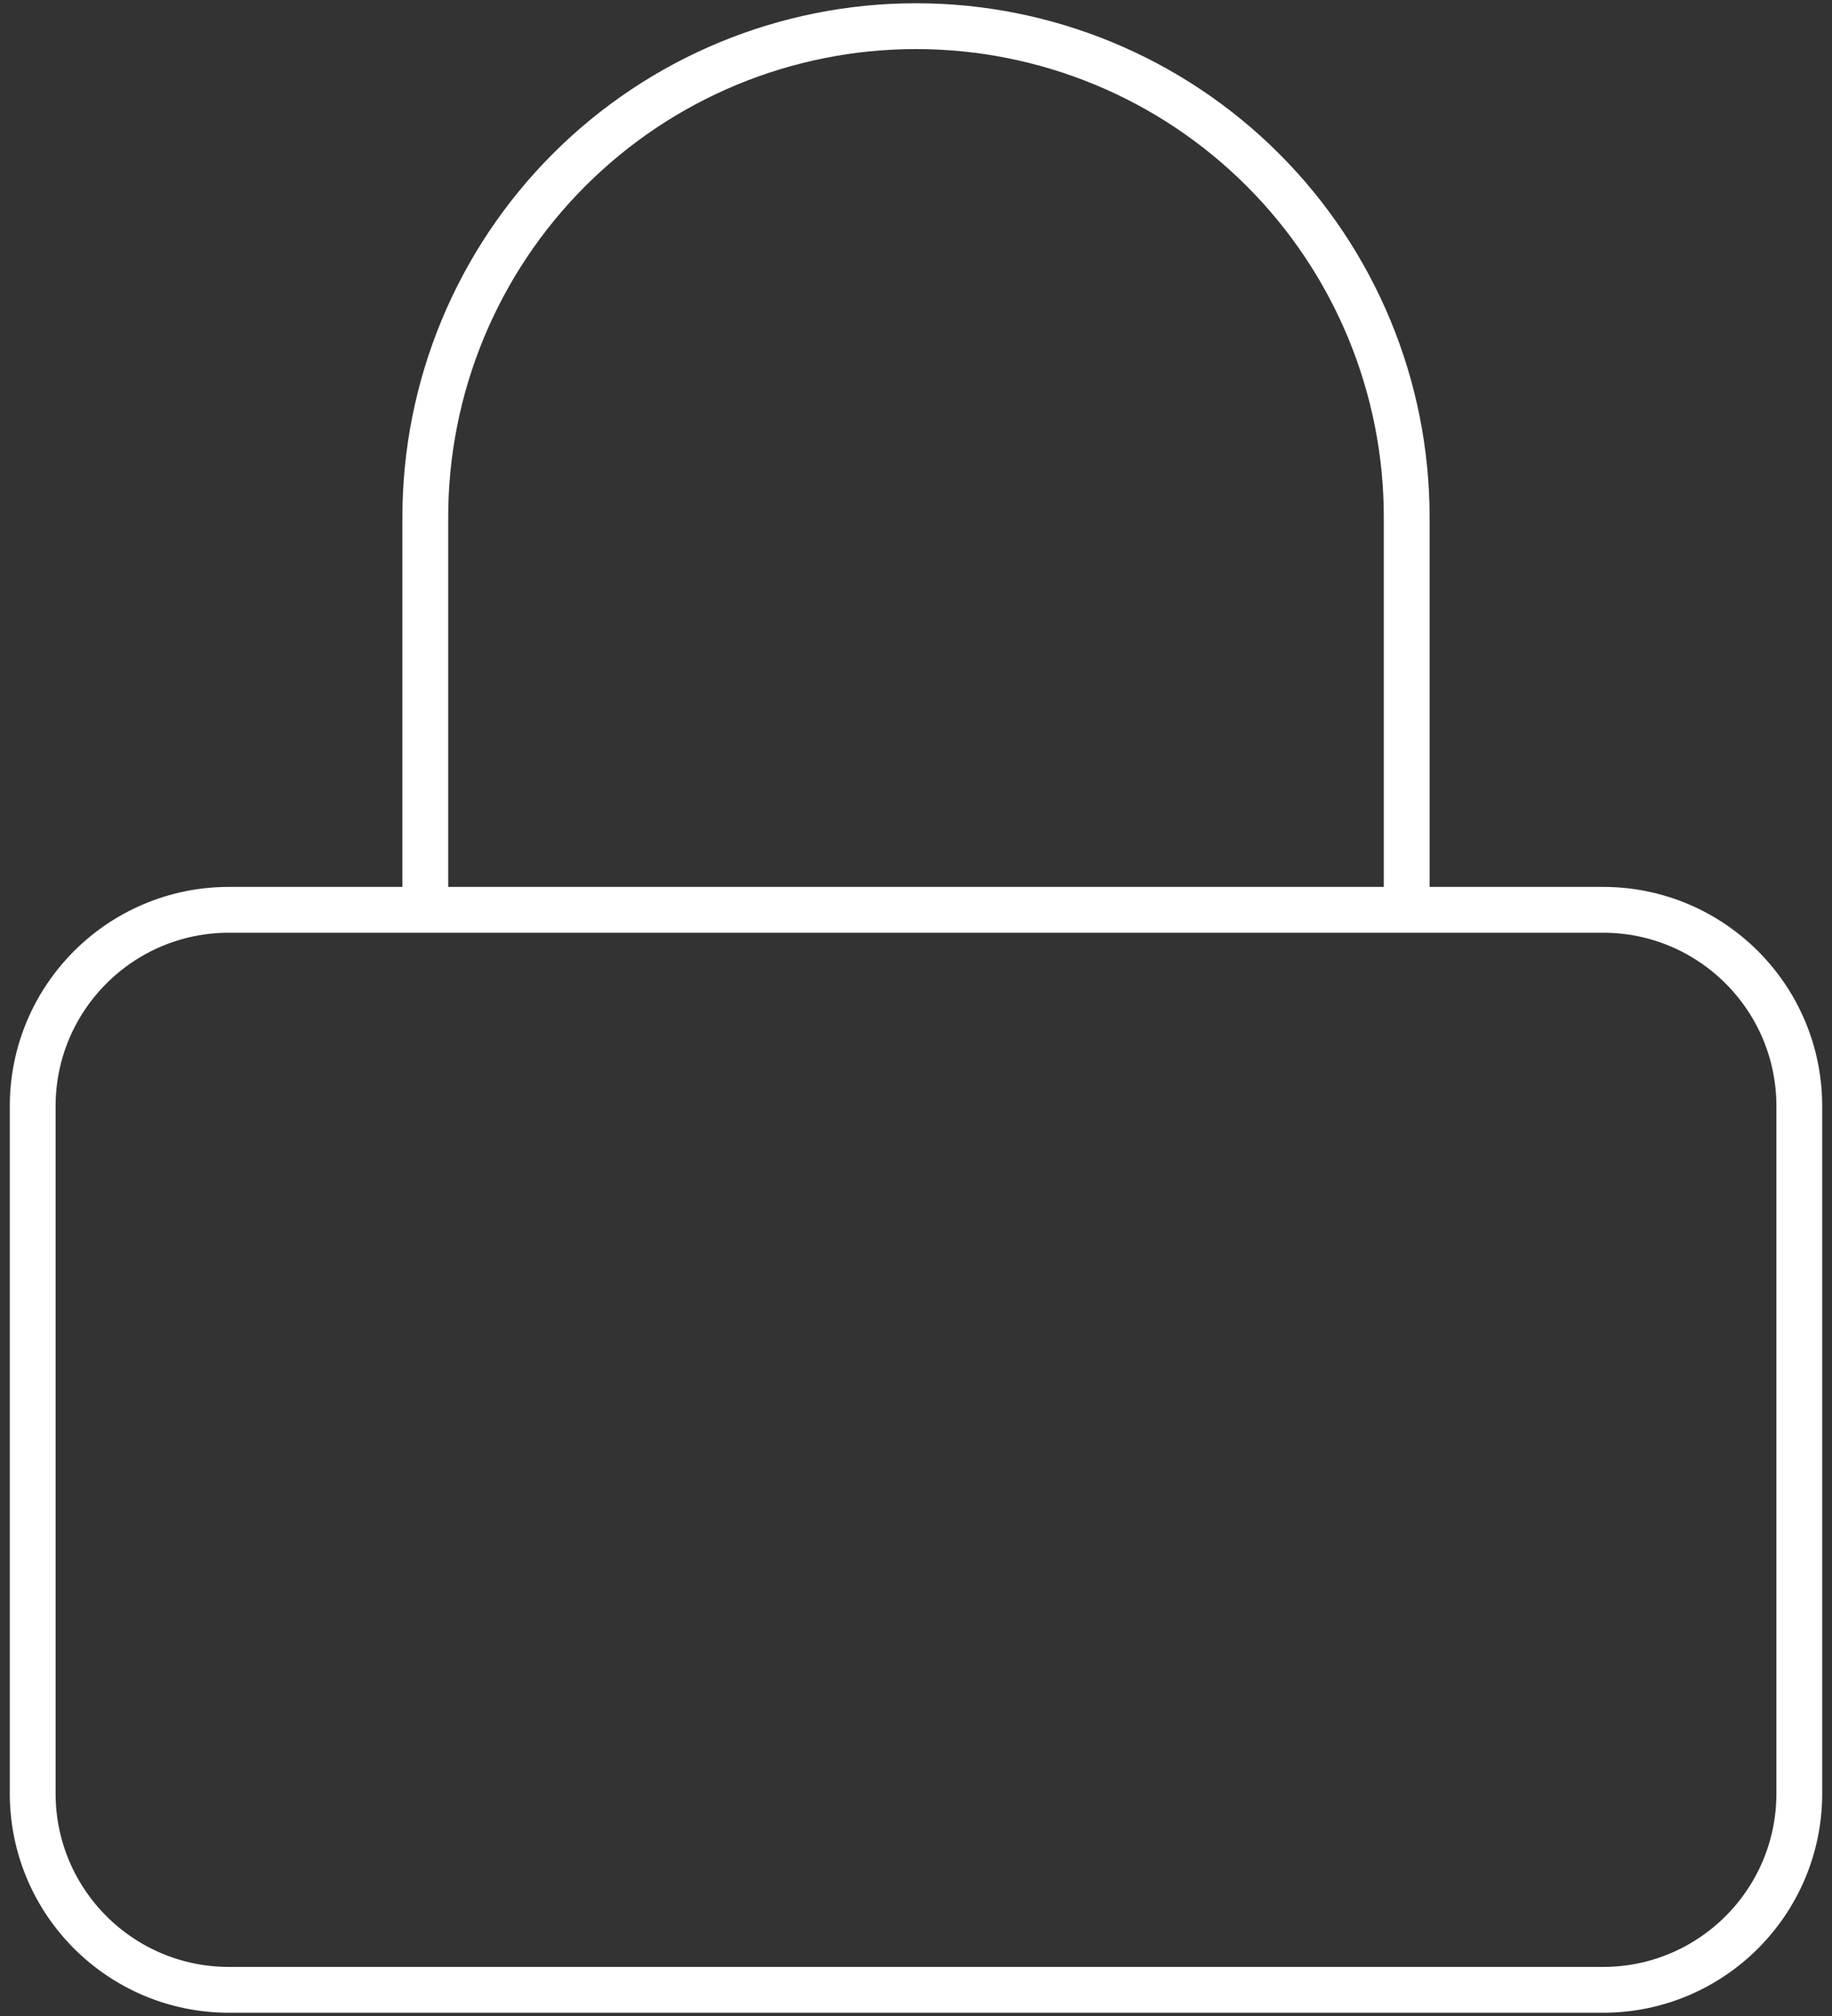 <svg viewBox="0 0 40 44" fill="none" xmlns="http://www.w3.org/2000/svg">
<rect x="0" y="0" width="40" height="44" fill="#333333" stroke="none"/>
<path d="M9.286 19.857V11.286C9.286 8.444 10.415 5.719 12.424 3.71C14.433 1.7 17.158 0.571 20 0.571C22.842 0.571 25.567 1.7 27.576 3.71C29.585 5.719 30.714 8.444 30.714 11.286V19.857M5 19.857H35C37.367 19.857 39.286 21.776 39.286 24.143V39.143C39.286 41.51 37.367 43.429 35 43.429H5C2.633 43.429 0.714 41.51 0.714 39.143V24.143C0.714 21.776 2.633 19.857 5 19.857Z" stroke="white" stroke-linecap="round" stroke-linejoin="round"/>
</svg>
